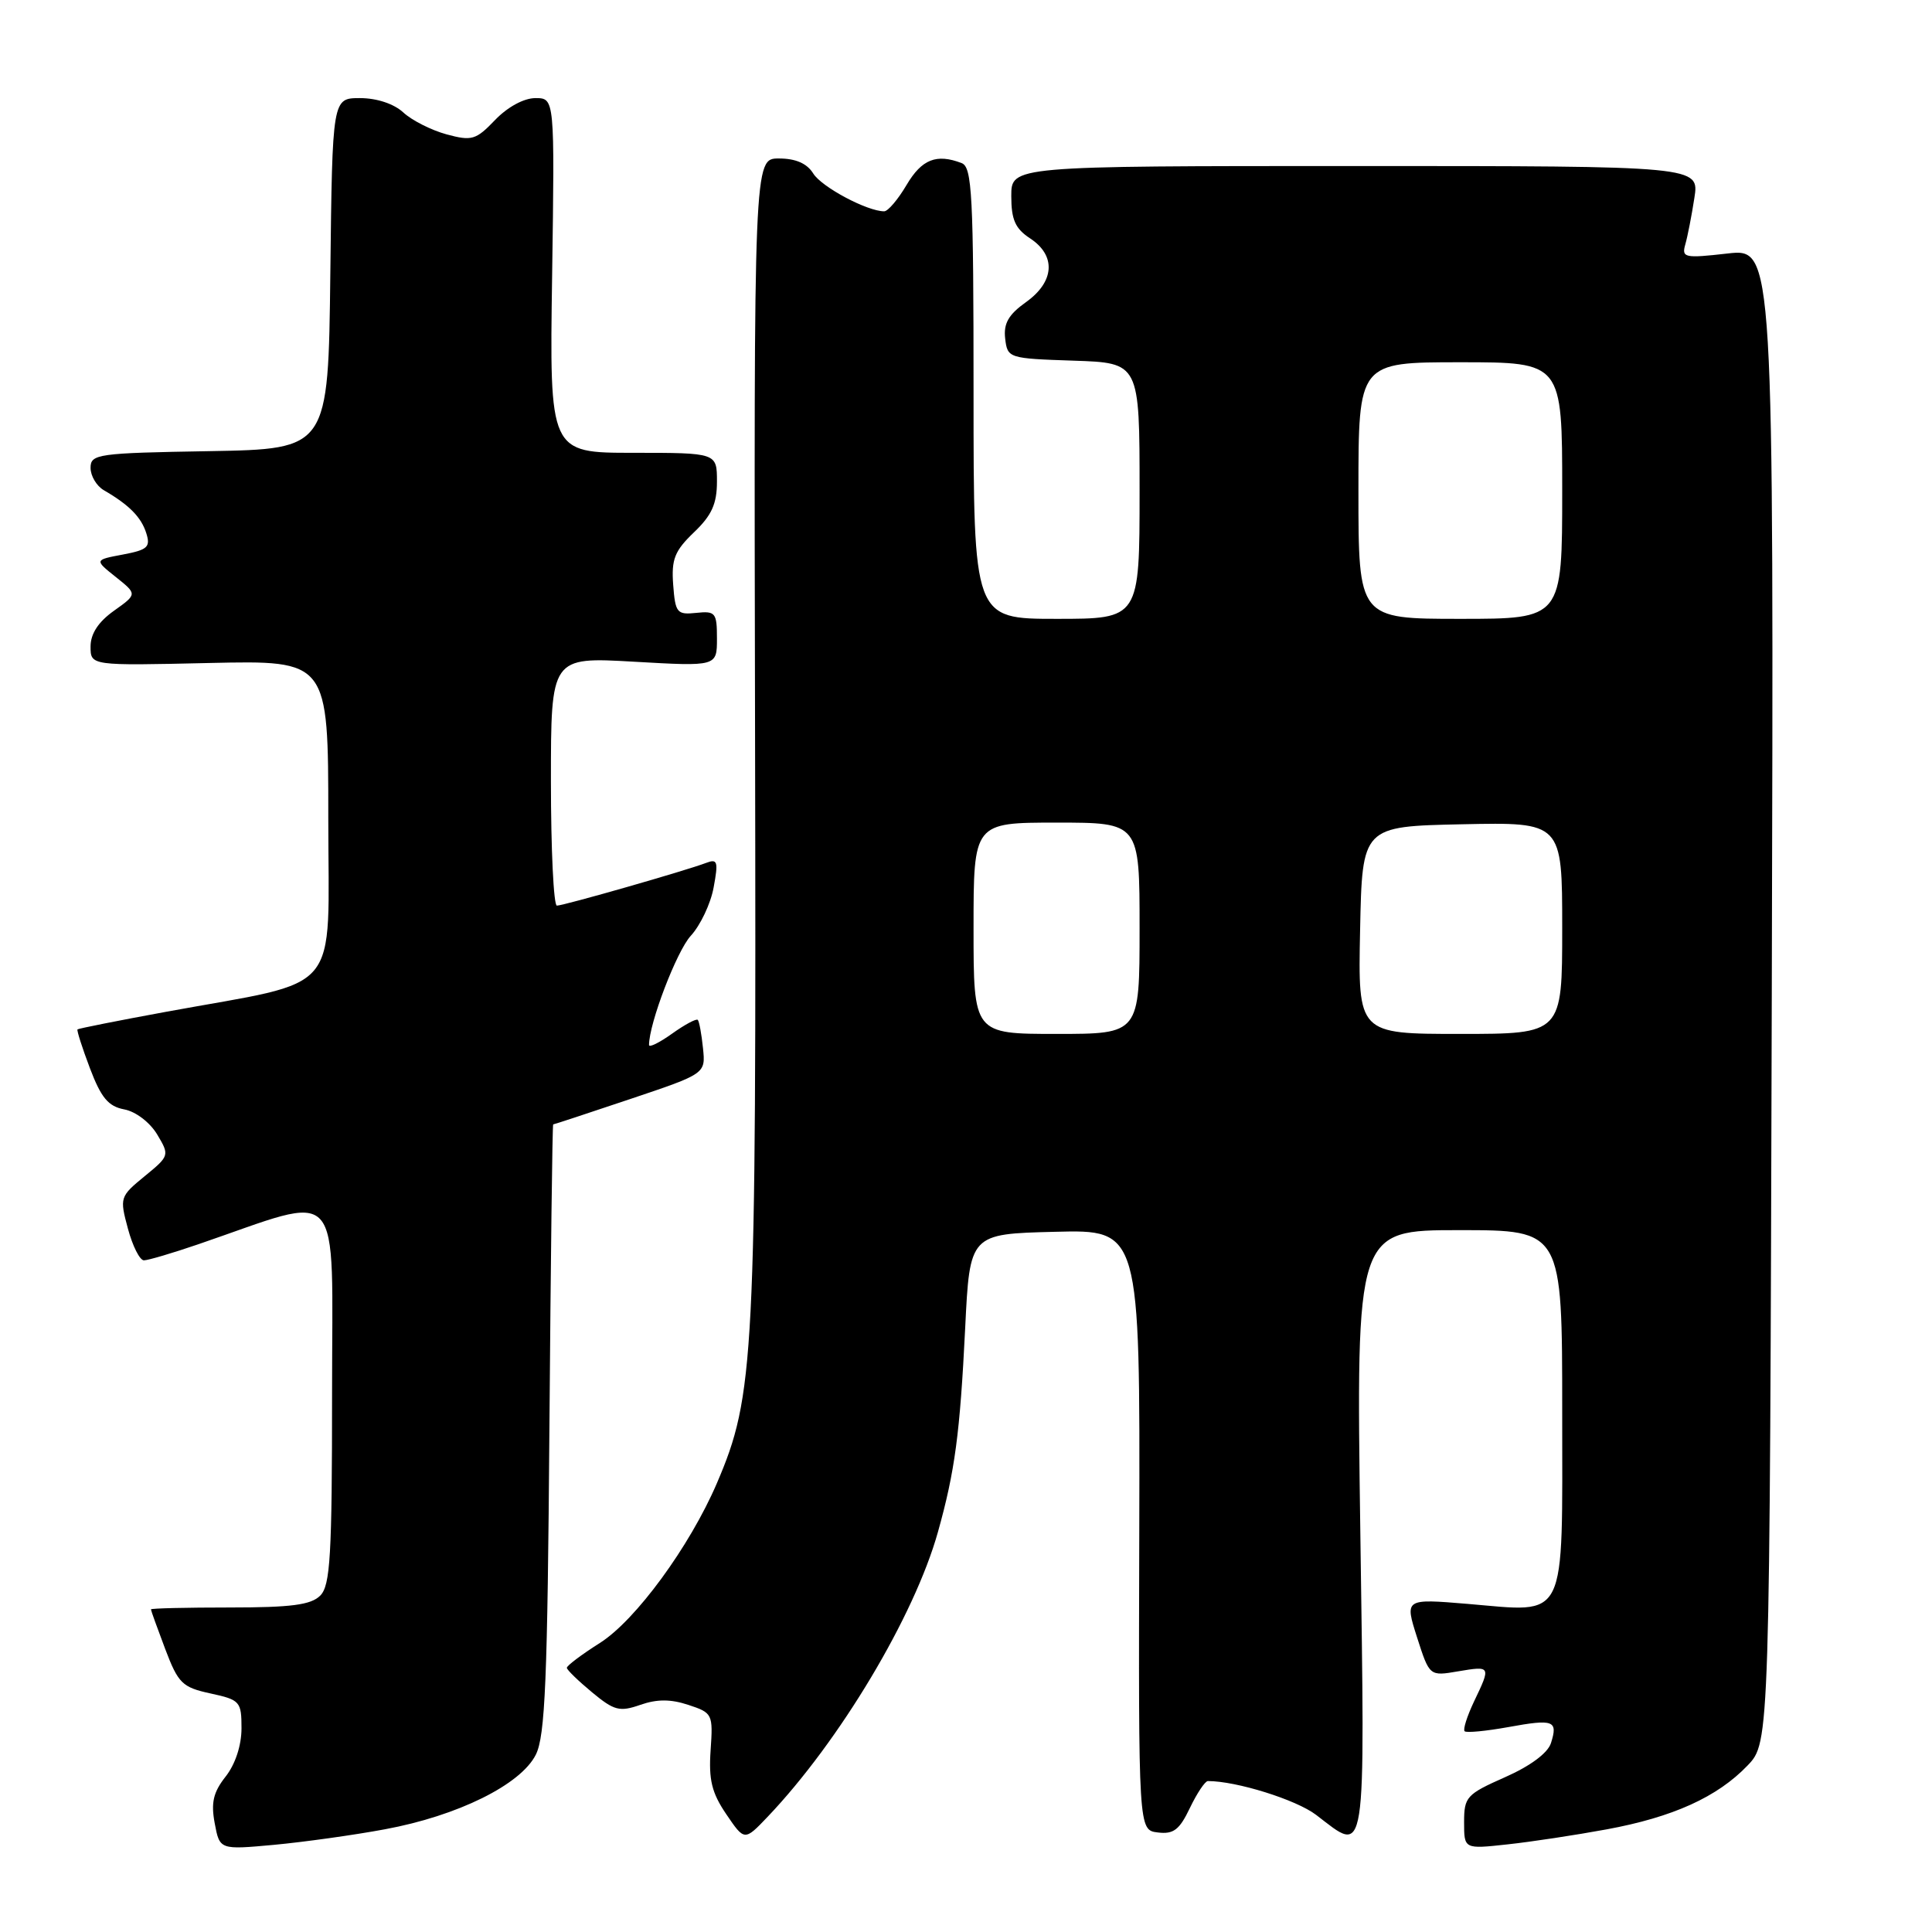 <?xml version="1.0" encoding="UTF-8" standalone="no"?>
<!DOCTYPE svg PUBLIC "-//W3C//DTD SVG 1.1//EN" "http://www.w3.org/Graphics/SVG/1.1/DTD/svg11.dtd" >
<svg xmlns="http://www.w3.org/2000/svg" xmlns:xlink="http://www.w3.org/1999/xlink" version="1.1" viewBox="0 0 256 256">
 <g >
 <path fill="currentColor"
d=" M 51.00 242.39 C 60.65 240.61 69.02 236.47 71.00 232.50 C 72.24 230.02 72.55 222.59 72.80 189.25 C 72.97 167.11 73.19 149.00 73.30 148.99 C 73.41 148.99 78.00 147.48 83.50 145.63 C 93.50 142.27 93.50 142.27 93.15 138.89 C 92.96 137.02 92.65 135.34 92.46 135.14 C 92.27 134.94 90.74 135.76 89.06 136.96 C 87.38 138.16 86.00 138.84 86.00 138.47 C 86.00 135.61 89.67 126.02 91.53 124.00 C 92.80 122.62 94.17 119.74 94.56 117.59 C 95.20 114.15 95.08 113.76 93.56 114.34 C 90.93 115.35 74.69 120.00 73.79 120.00 C 73.36 120.00 73.00 112.59 73.00 103.52 C 73.00 87.05 73.00 87.05 84.00 87.68 C 95.00 88.31 95.00 88.31 95.00 84.61 C 95.00 81.19 94.81 80.94 92.25 81.21 C 89.70 81.48 89.48 81.21 89.20 77.48 C 88.95 74.10 89.39 73.00 91.95 70.54 C 94.31 68.29 95.00 66.76 95.00 63.81 C 95.00 60.00 95.00 60.00 83.91 60.00 C 72.81 60.00 72.81 60.00 73.16 36.50 C 73.50 13.00 73.50 13.00 70.94 13.00 C 69.42 13.00 67.25 14.18 65.60 15.90 C 63.06 18.55 62.52 18.71 59.16 17.80 C 57.15 17.25 54.57 15.95 53.44 14.90 C 52.19 13.75 49.92 13.00 47.70 13.00 C 44.04 13.00 44.04 13.00 43.77 36.25 C 43.50 59.50 43.50 59.50 27.75 59.78 C 12.93 60.03 12.00 60.16 12.00 61.99 C 12.00 63.06 12.79 64.39 13.75 64.95 C 17.11 66.90 18.71 68.52 19.38 70.64 C 19.97 72.49 19.56 72.86 16.28 73.48 C 12.50 74.19 12.50 74.19 15.35 76.46 C 18.19 78.73 18.19 78.73 15.10 80.93 C 13.03 82.40 12.00 83.98 12.00 85.67 C 12.00 88.21 12.00 88.21 27.75 87.85 C 43.50 87.50 43.50 87.50 43.50 108.43 C 43.50 132.31 45.66 129.73 22.00 134.07 C 15.68 135.23 10.40 136.28 10.27 136.40 C 10.15 136.52 10.89 138.84 11.92 141.56 C 13.40 145.46 14.35 146.60 16.46 147.00 C 17.98 147.28 19.86 148.72 20.82 150.31 C 22.48 153.09 22.47 153.15 19.16 155.86 C 15.89 158.54 15.84 158.69 16.95 162.80 C 17.57 165.11 18.52 167.00 19.07 167.00 C 19.62 167.00 22.86 166.04 26.28 164.87 C 45.78 158.19 44.00 156.22 44.00 184.52 C 44.00 206.22 43.77 210.08 42.43 211.43 C 41.20 212.66 38.58 213.00 30.43 213.00 C 24.69 213.00 20.00 213.11 20.00 213.25 C 20.00 213.39 20.85 215.75 21.89 218.50 C 23.62 223.06 24.15 223.58 27.89 224.39 C 31.81 225.24 32.00 225.46 32.00 229.01 C 32.00 231.28 31.18 233.77 29.90 235.40 C 28.26 237.48 27.94 238.86 28.45 241.59 C 29.11 245.11 29.11 245.11 36.31 244.45 C 40.26 244.08 46.88 243.16 51.00 242.39 Z  M 212.89 242.40 C 221.68 240.78 227.55 238.12 231.56 233.94 C 234.50 230.87 234.50 230.87 234.77 131.88 C 235.04 32.90 235.04 32.90 228.91 33.59 C 223.20 34.24 222.81 34.15 223.31 32.39 C 223.61 31.35 224.15 28.59 224.51 26.25 C 225.18 22.00 225.18 22.00 179.59 22.00 C 134.00 22.00 134.00 22.00 134.00 25.98 C 134.00 29.12 134.53 30.30 136.50 31.59 C 139.97 33.87 139.74 37.34 135.94 40.04 C 133.63 41.69 132.96 42.86 133.19 44.86 C 133.50 47.46 133.62 47.50 142.25 47.79 C 151.00 48.08 151.00 48.08 151.00 65.04 C 151.00 82.00 151.00 82.00 140.00 82.00 C 129.00 82.00 129.00 82.00 129.00 52.11 C 129.00 25.77 128.81 22.14 127.42 21.61 C 124.09 20.33 122.14 21.10 120.13 24.50 C 119.00 26.42 117.66 28.00 117.16 28.00 C 114.91 28.00 108.88 24.79 107.76 22.99 C 106.93 21.65 105.43 21.00 103.20 21.00 C 99.89 21.00 99.89 21.00 100.05 97.75 C 100.22 180.22 99.98 184.88 94.98 196.56 C 91.39 204.91 84.23 214.70 79.49 217.70 C 77.06 219.24 75.09 220.72 75.11 221.00 C 75.13 221.28 76.63 222.73 78.45 224.24 C 81.38 226.67 82.10 226.86 84.85 225.90 C 87.06 225.13 88.87 225.13 91.22 225.91 C 94.41 226.96 94.49 227.12 94.16 231.91 C 93.89 235.84 94.31 237.56 96.24 240.40 C 98.65 243.95 98.65 243.95 101.72 240.73 C 111.25 230.72 121.16 214.15 124.28 203.00 C 126.53 194.97 127.20 189.96 127.89 176.00 C 128.50 163.50 128.50 163.50 139.78 163.22 C 151.06 162.93 151.06 162.93 150.96 202.72 C 150.85 242.50 150.85 242.50 153.41 242.81 C 155.50 243.07 156.28 242.47 157.67 239.56 C 158.61 237.60 159.68 236.00 160.05 236.00 C 163.85 236.00 171.75 238.47 174.39 240.48 C 181.15 245.64 180.87 247.42 180.25 203.00 C 179.69 163.00 179.69 163.00 193.35 163.00 C 207.00 163.00 207.00 163.00 207.00 186.96 C 207.00 215.32 207.83 213.64 194.43 212.52 C 186.13 211.83 186.13 211.83 187.77 216.97 C 189.42 222.11 189.42 222.11 193.21 221.46 C 197.56 220.73 197.57 220.75 195.32 225.45 C 194.40 227.39 193.83 229.17 194.07 229.40 C 194.31 229.63 196.91 229.38 199.85 228.85 C 205.88 227.75 206.46 227.97 205.51 230.97 C 205.09 232.29 202.77 234.01 199.42 235.49 C 194.32 237.75 194.00 238.10 194.00 241.45 C 194.00 245.02 194.00 245.02 199.75 244.39 C 202.91 244.05 208.83 243.15 212.89 242.40 Z  M 129.00 123.00 C 129.00 109.00 129.00 109.00 140.00 109.00 C 151.00 109.00 151.00 109.00 151.00 123.00 C 151.00 137.00 151.00 137.00 140.00 137.00 C 129.00 137.00 129.00 137.00 129.00 123.00 Z  M 180.22 123.25 C 180.50 109.50 180.50 109.50 193.75 109.22 C 207.00 108.94 207.00 108.94 207.00 122.97 C 207.00 137.00 207.00 137.00 193.47 137.00 C 179.94 137.00 179.94 137.00 180.22 123.25 Z  M 180.00 65.00 C 180.00 48.00 180.00 48.00 193.50 48.00 C 207.00 48.00 207.00 48.00 207.00 65.00 C 207.00 82.00 207.00 82.00 193.50 82.00 C 180.00 82.00 180.00 82.00 180.00 65.00 Z "/>
</g>
</svg>